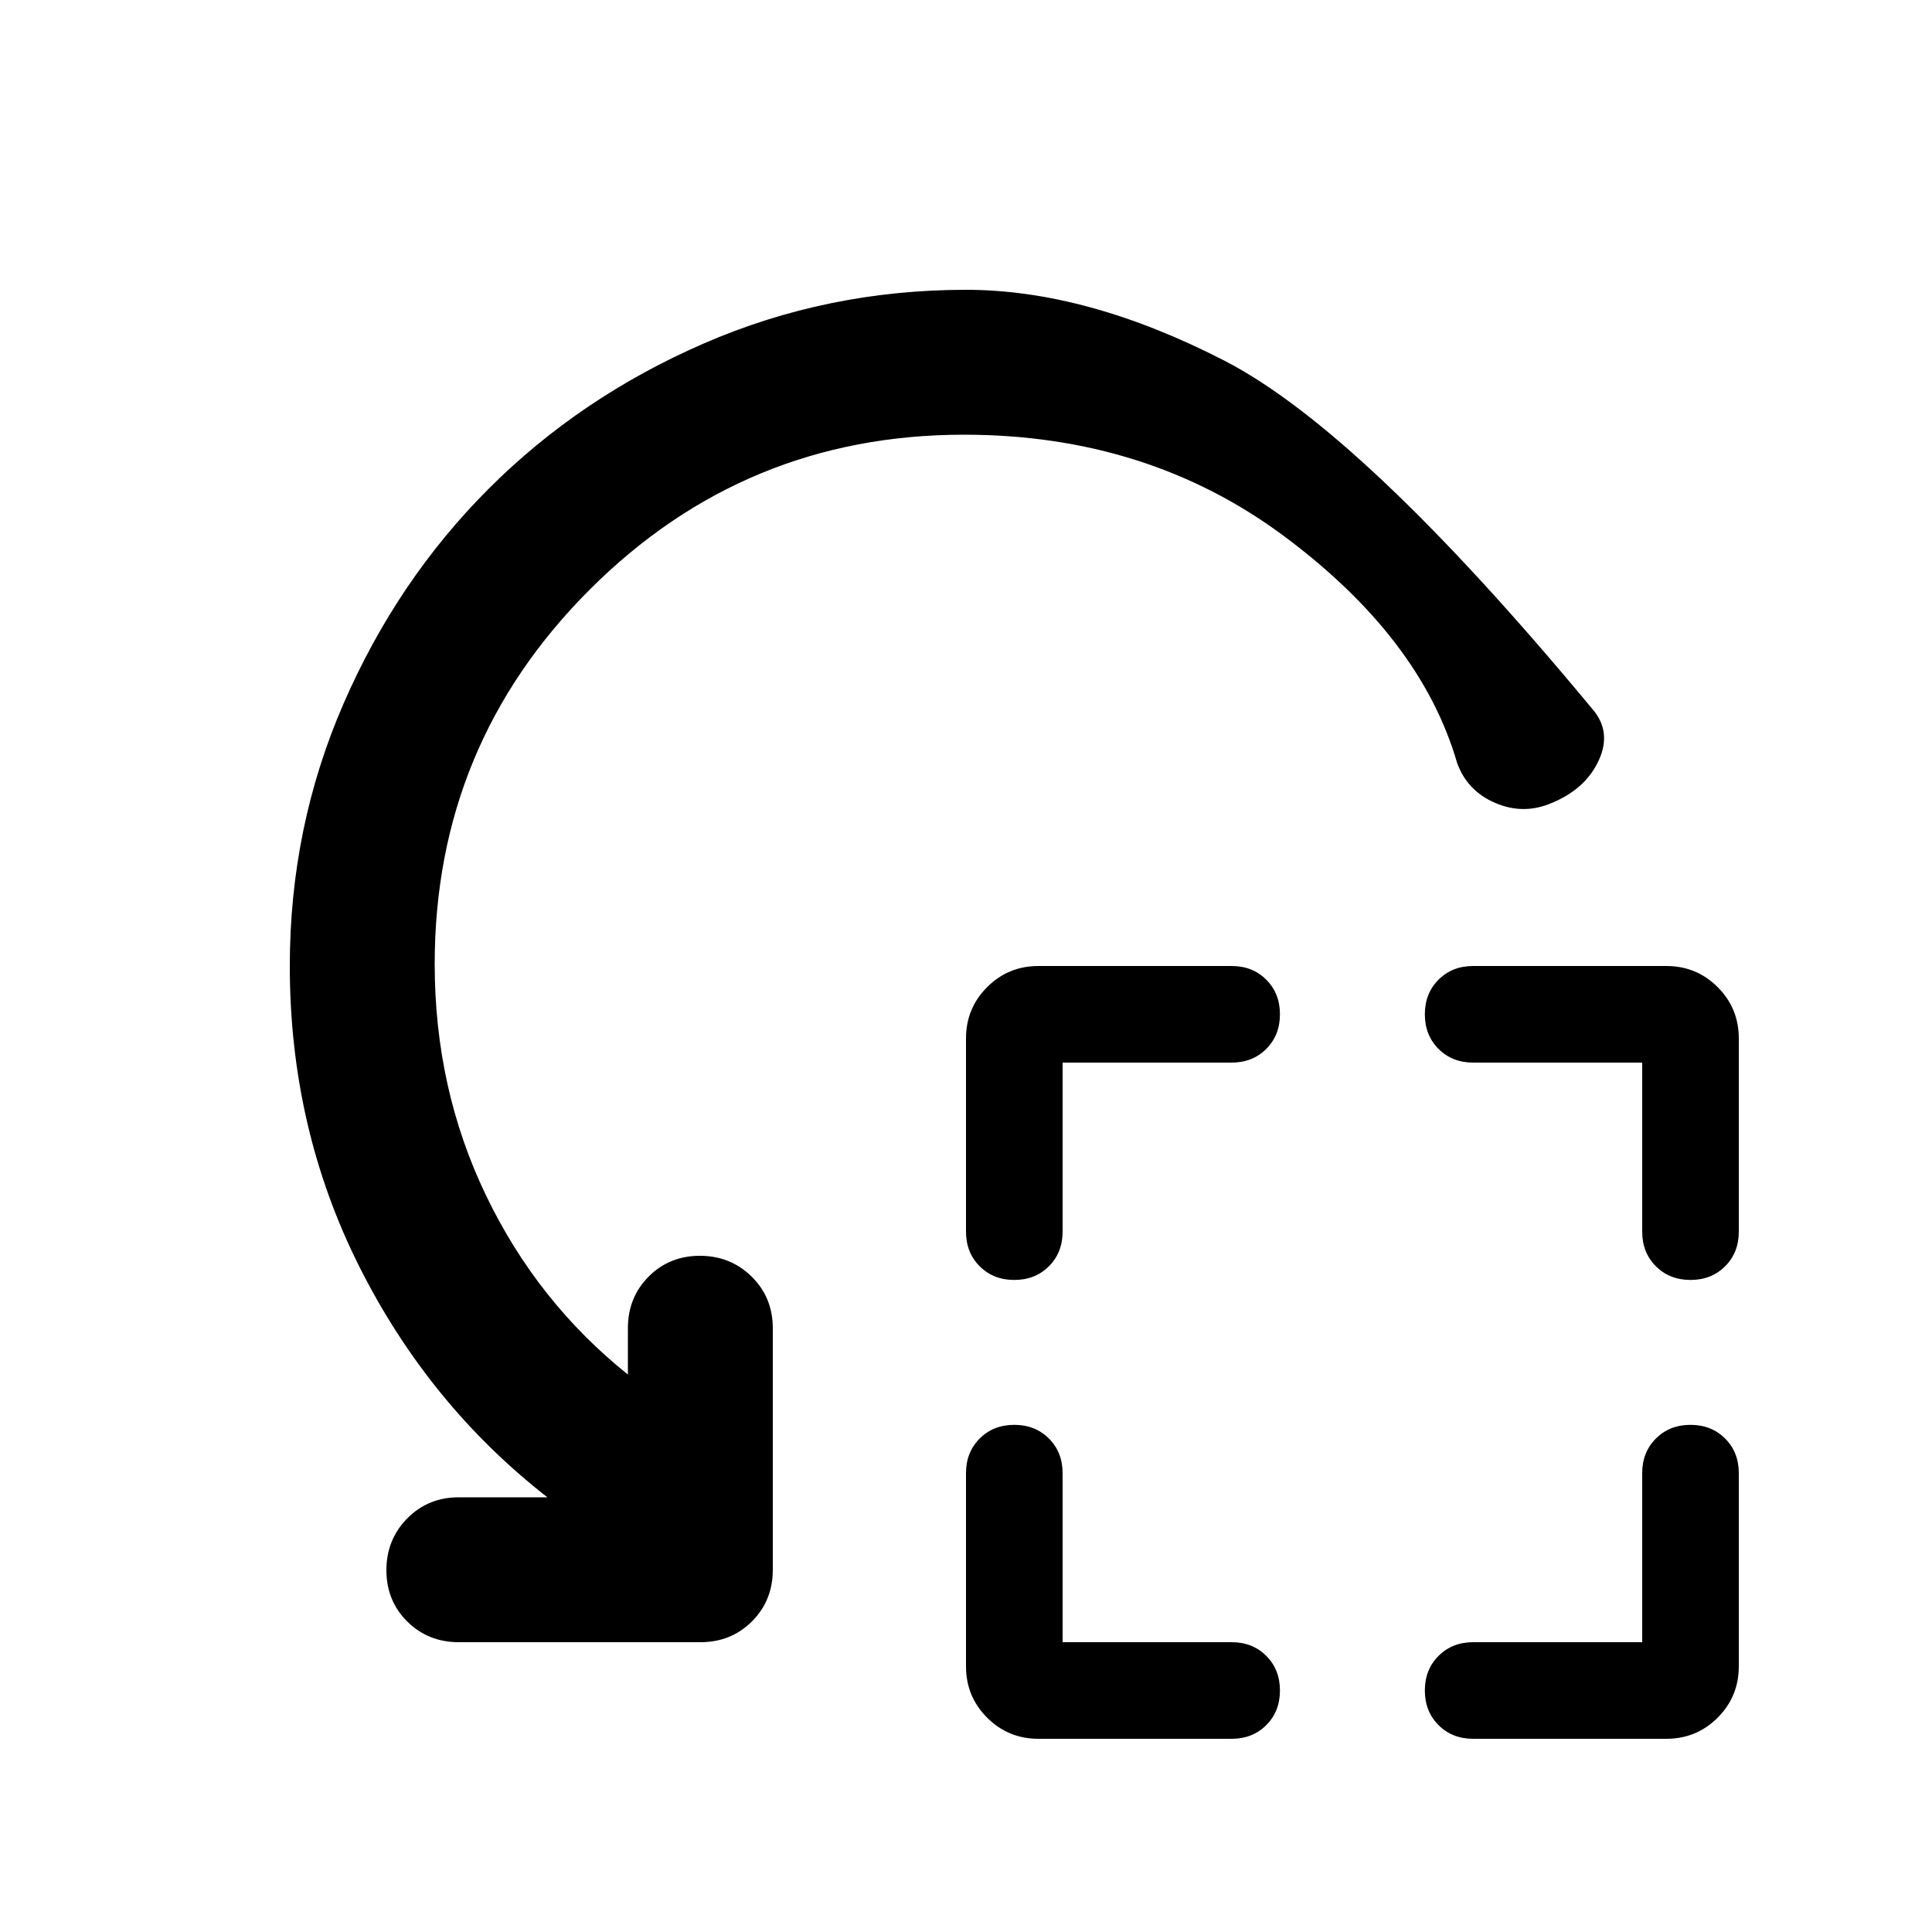 <svg xmlns="http://www.w3.org/2000/svg" height="20" viewBox="0 -960 960 960" width="20"><path d="M528-432v84q0 10.4-6.8 17.2-6.8 6.8-17.2 6.8-10.4 0-17.2-6.8-6.8-6.8-6.8-17.2v-96q0-15 10.5-25.5T516-480h96q10.4 0 17.2 6.8 6.8 6.8 6.8 17.2 0 10.4-6.8 17.2-6.8 6.8-17.2 6.8h-84Zm0 288h84q10.4 0 17.2 6.8 6.8 6.8 6.8 17.2 0 10.4-6.8 17.2Q622.4-96 612-96h-96q-15 0-25.5-10.5T480-132v-96q0-10.4 6.8-17.2 6.8-6.8 17.2-6.8 10.4 0 17.2 6.8 6.8 6.8 6.8 17.2v84Zm288-288h-84q-10.4 0-17.2-6.8-6.8-6.8-6.8-17.2 0-10.4 6.8-17.2 6.8-6.8 17.2-6.8h96q15 0 25.5 10.5T864-444v96q0 10.4-6.8 17.2-6.8 6.8-17.2 6.8-10.4 0-17.2-6.8-6.8-6.8-6.8-17.2v-84Zm0 288v-84q0-10.4 6.8-17.2 6.8-6.8 17.2-6.8 10.4 0 17.2 6.8 6.8 6.8 6.8 17.2v96q0 15-10.5 25.5T828-96h-96q-10.4 0-17.2-6.8-6.8-6.8-6.8-17.2 0-10.4 6.8-17.2 6.8-6.8 17.2-6.8h84ZM479-744q-109 0-186 77t-77 186q0 62 25.5 115t70.5 89v-23q0-15.3 10.29-25.65Q332.58-336 347.79-336t25.71 10.35Q384-315.3 384-300v120q0 15.3-10.35 25.65Q363.3-144 348-144H228q-15.3 0-25.65-10.29Q192-164.58 192-179.79t10.35-25.71Q212.7-216 228-216h44q-59-46-93.5-114.72Q144-399.43 144-480q0-69 26.7-130.36 26.7-61.37 72.14-106.8 45.43-45.44 106.8-72.14Q411-816 480-816q60 0 128.45 35.24Q676.9-745.52 791-608q10 11.26 3.5 25.63T771.03-561q-13.97 6-28 0T724-581q-18-62-85.84-112.5T479-744Z"/></svg>